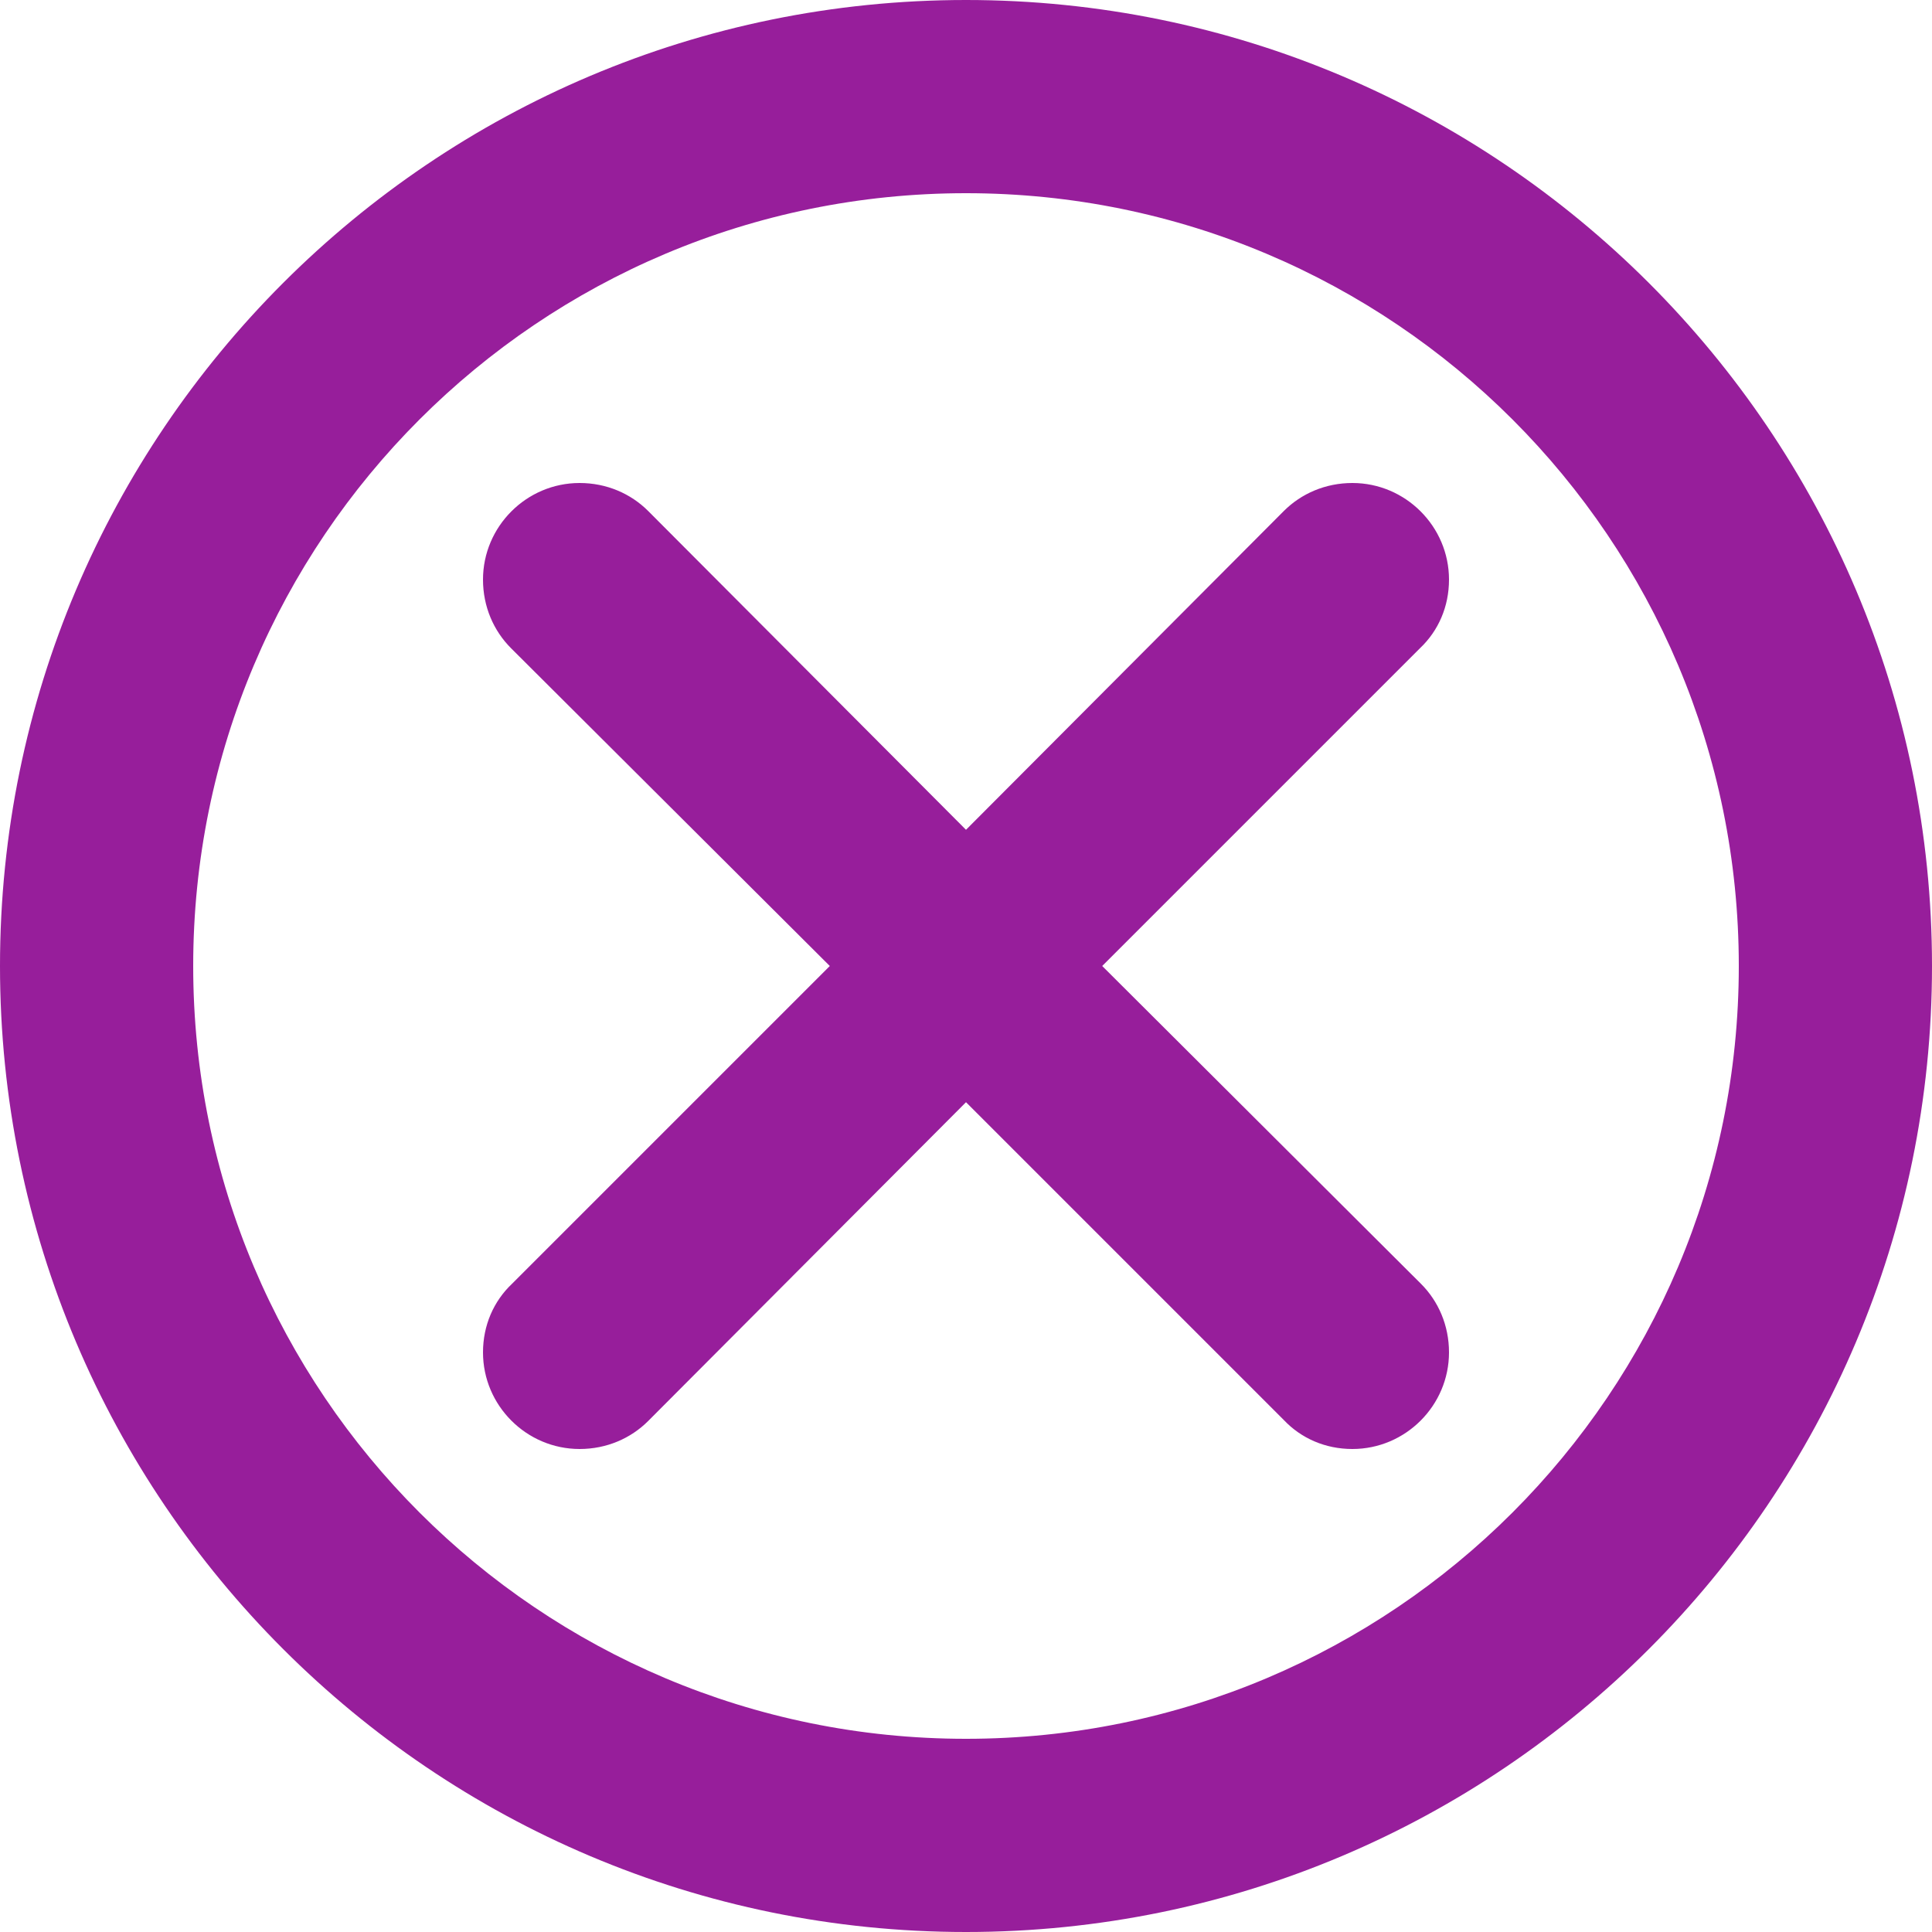 <svg width="20" height="20" viewBox="0 0 20 20" fill="none" xmlns="http://www.w3.org/2000/svg">
<path fill-rule="evenodd" clip-rule="evenodd" d="M15 6C15 5.45 14.55 5 14 5C13.72 5 13.47 5.11 13.29 5.29L10 8.59L6.71 5.29C6.53 5.11 6.28 5 6 5C5.45 5 5 5.45 5 6C5 6.28 5.11 6.53 5.29 6.71L8.59 10L5.3 13.29C5.11 13.47 5 13.72 5 14C5 14.55 5.45 15 6 15C6.28 15 6.53 14.89 6.71 14.71L10 11.41L13.29 14.7C13.47 14.89 13.72 15 14 15C14.55 15 15 14.55 15 14C15 13.72 14.89 13.47 14.71 13.29L11.41 10L14.7 6.71C14.89 6.53 15 6.28 15 6ZM10 0C4.48 0 0 4.48 0 10C0 15.52 4.48 20 10 20C15.52 20 20 15.52 20 10C20 4.48 15.52 0 10 0ZM10 18C5.58 18 2 14.42 2 10C2 5.58 5.58 2 10 2C14.42 2 18 5.58 18 10C18 14.42 14.42 18 10 18Z" fill="#971E9B"/>
</svg>

